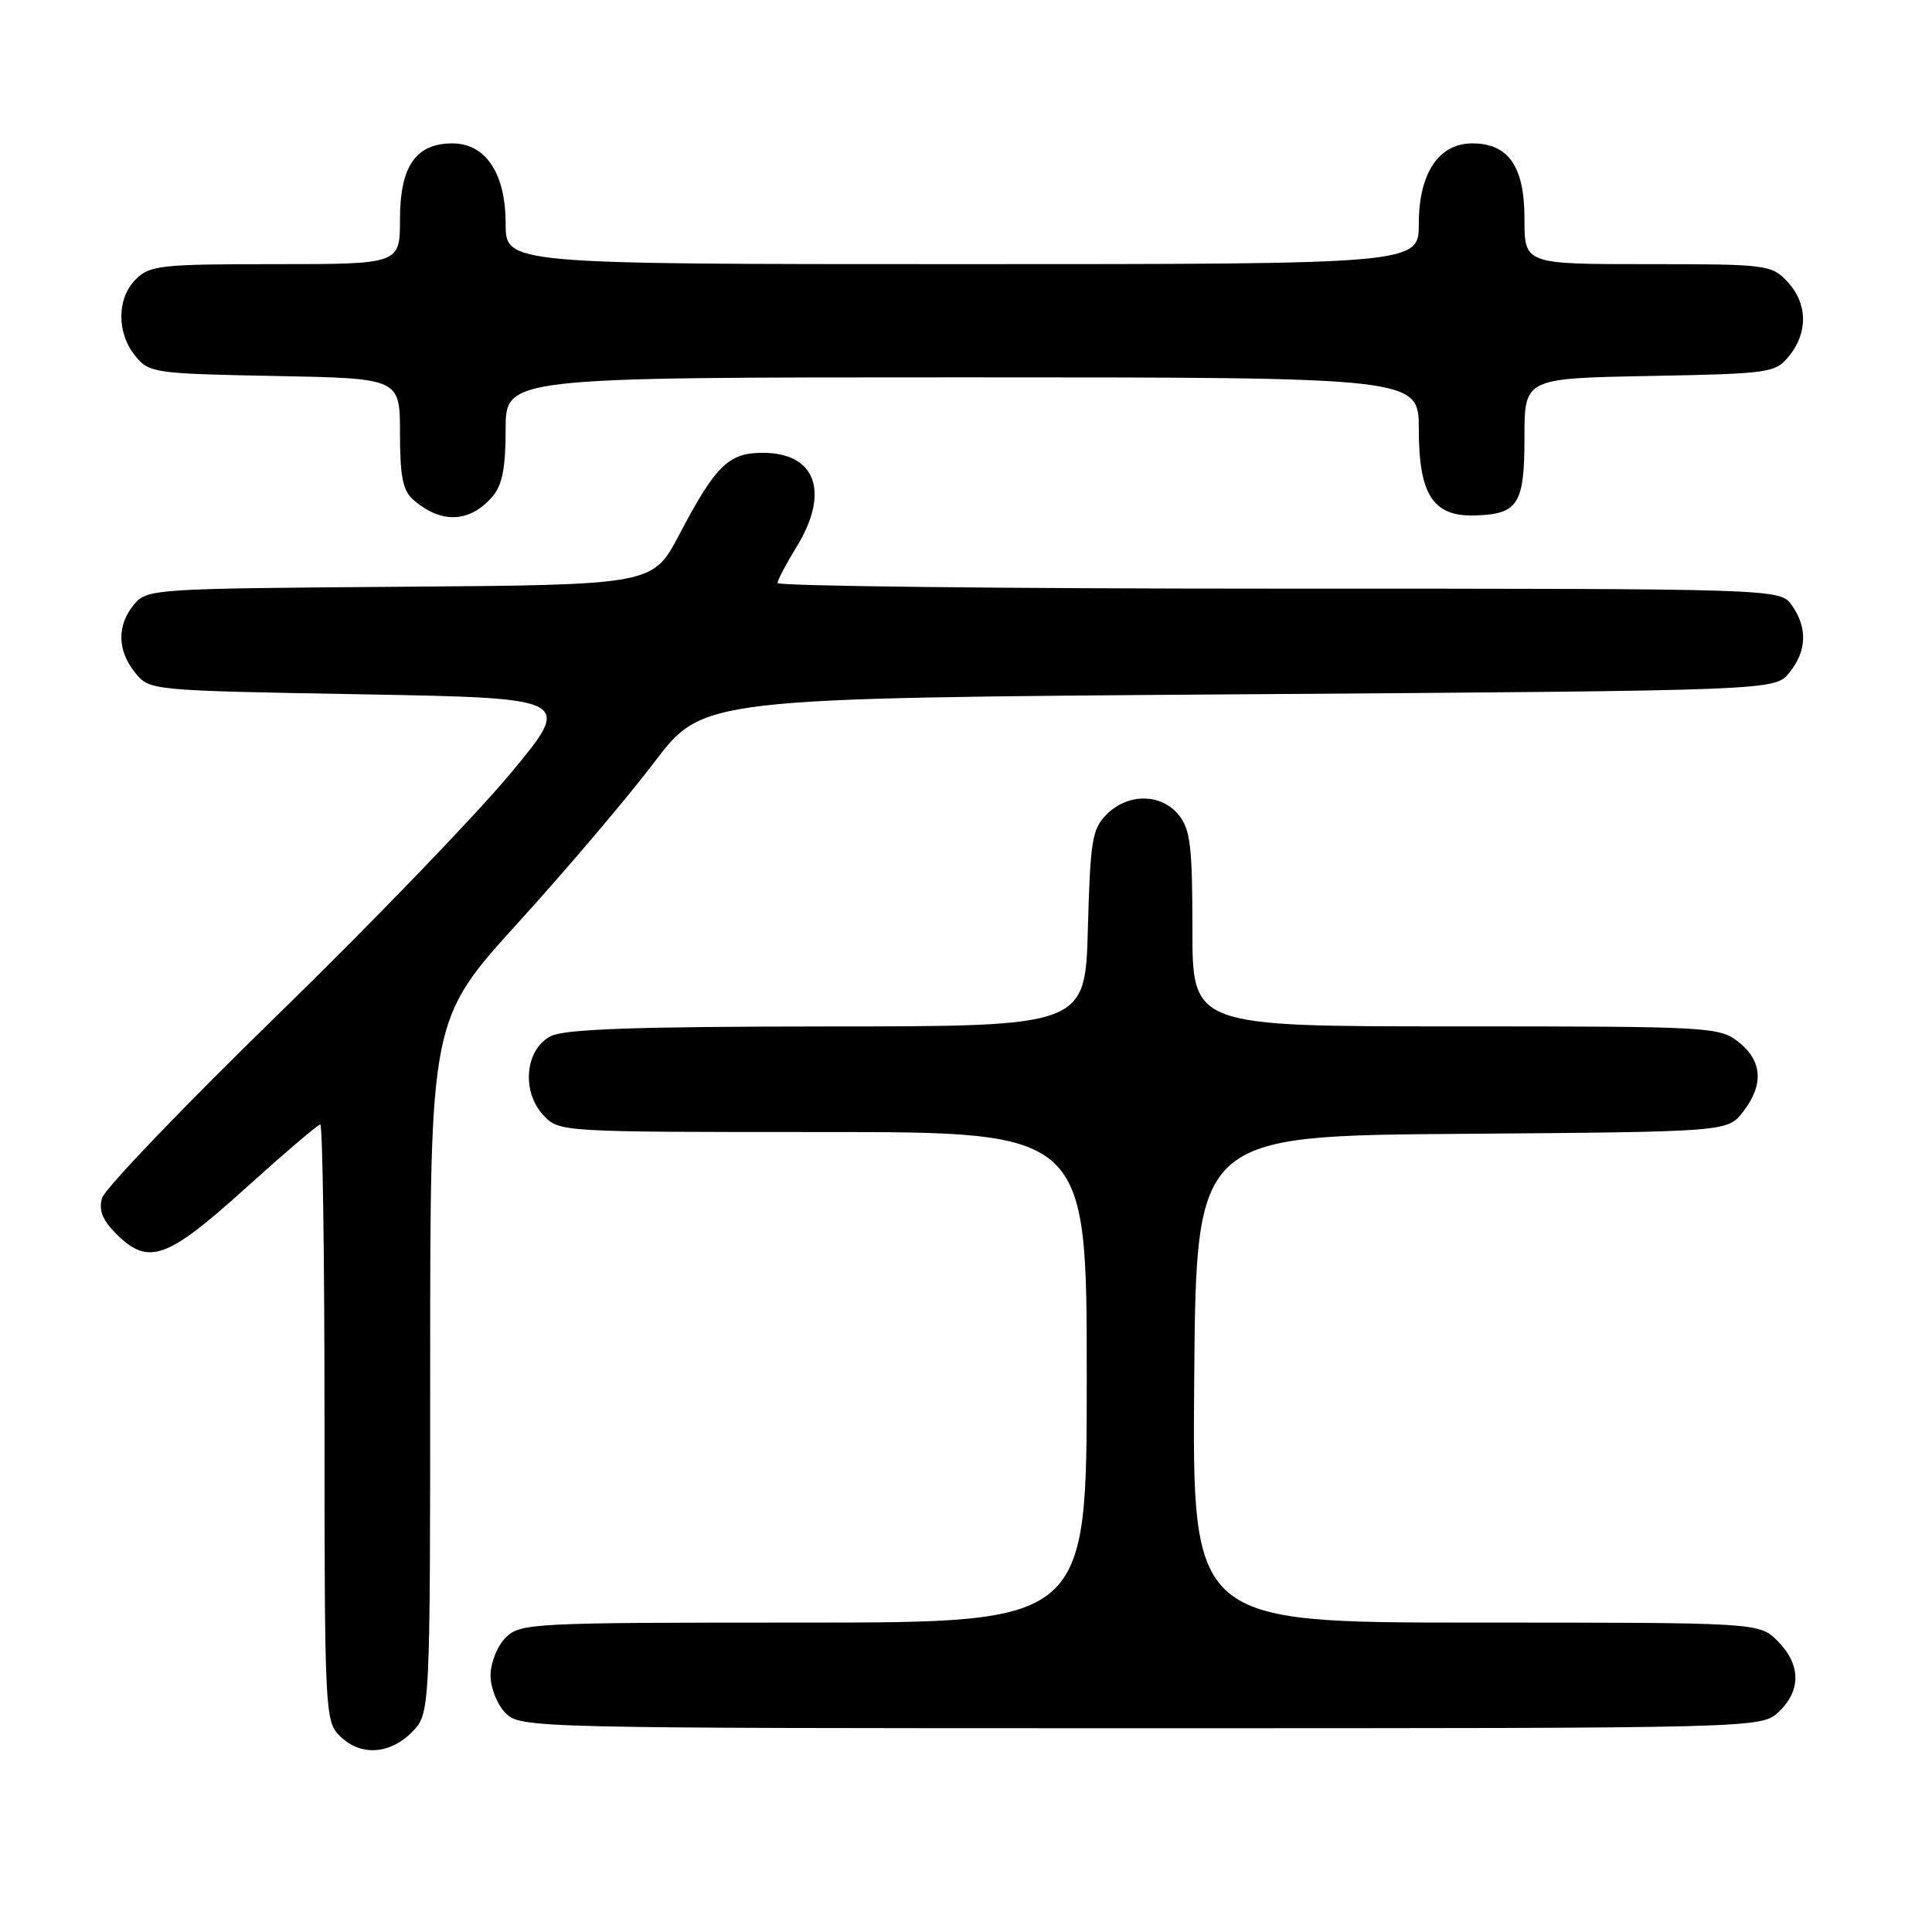 <?xml version="1.0" encoding="UTF-8" standalone="no"?>
<!DOCTYPE svg PUBLIC "-//W3C//DTD SVG 1.1//EN" "http://www.w3.org/Graphics/SVG/1.1/DTD/svg11.dtd" >
<svg xmlns="http://www.w3.org/2000/svg" xmlns:xlink="http://www.w3.org/1999/xlink" version="1.1" viewBox="0 0 256 256">
 <g >
 <path fill="currentColor"
d=" M 54.55 229.55 C 57.00 227.09 57.00 227.09 57.00 181.09 C 57.00 135.09 57.00 135.09 68.63 122.29 C 75.02 115.26 83.16 105.67 86.70 101.00 C 93.15 92.50 93.15 92.50 164.16 92.00 C 235.18 91.50 235.18 91.50 237.09 89.14 C 239.41 86.28 239.53 83.20 237.44 80.22 C 235.89 78.00 235.89 78.00 169.44 78.00 C 132.90 78.00 103.01 77.66 103.03 77.25 C 103.05 76.84 104.17 74.70 105.53 72.50 C 109.99 65.25 108.13 60.00 101.08 60.00 C 96.53 60.00 94.84 61.65 90.00 70.85 C 86.50 77.50 86.50 77.50 53.00 77.75 C 20.26 77.99 19.46 78.04 17.75 80.11 C 15.47 82.86 15.53 86.20 17.91 89.14 C 19.82 91.50 19.87 91.50 47.90 92.00 C 75.97 92.50 75.97 92.50 67.51 102.64 C 62.86 108.22 48.96 122.62 36.62 134.64 C 24.28 146.66 13.89 157.51 13.53 158.73 C 13.05 160.35 13.57 161.66 15.39 163.48 C 19.65 167.74 22.08 166.88 32.47 157.50 C 37.65 152.83 42.13 149.00 42.44 149.00 C 42.75 149.00 43.00 166.78 43.00 188.50 C 43.00 226.67 43.07 228.07 45.00 230.00 C 47.70 232.70 51.57 232.52 54.55 229.55 Z  M 235.69 226.83 C 238.68 224.01 238.63 220.54 235.55 217.45 C 233.09 215.00 233.09 215.00 195.53 215.00 C 157.97 215.00 157.97 215.00 158.24 182.75 C 158.50 150.50 158.50 150.50 193.69 150.24 C 228.87 149.97 228.87 149.97 230.94 147.35 C 233.74 143.79 233.54 140.57 230.37 138.07 C 227.81 136.07 226.62 136.00 192.87 136.00 C 158.00 136.00 158.00 136.00 158.00 123.11 C 158.00 112.16 157.73 109.89 156.19 107.99 C 153.87 105.12 149.47 105.08 146.65 107.90 C 144.71 109.84 144.47 111.34 144.15 123.03 C 143.80 136.00 143.80 136.00 109.65 136.01 C 84.23 136.03 74.86 136.35 73.00 137.29 C 69.59 139.00 69.05 144.61 71.99 147.76 C 74.08 150.00 74.13 150.00 109.04 150.00 C 144.00 150.00 144.00 150.00 144.00 182.50 C 144.00 215.00 144.00 215.00 106.50 215.00 C 70.33 215.00 68.93 215.07 67.00 217.00 C 65.89 218.11 65.00 220.33 65.00 222.00 C 65.00 223.67 65.89 225.89 67.00 227.00 C 68.97 228.97 70.33 229.00 151.19 229.00 C 233.37 229.00 233.37 229.00 235.69 226.83 Z  M 65.25 65.80 C 66.55 64.30 67.00 62.01 67.00 56.89 C 67.00 50.00 67.00 50.00 127.50 50.00 C 188.00 50.00 188.00 50.00 188.00 56.89 C 188.00 65.54 189.89 68.46 195.40 68.30 C 201.17 68.14 202.00 66.83 202.00 57.94 C 202.00 50.13 202.00 50.13 218.59 49.82 C 234.64 49.51 235.24 49.42 237.09 47.14 C 239.61 44.02 239.51 40.17 236.83 37.31 C 234.73 35.08 234.10 35.00 218.33 35.00 C 202.00 35.00 202.00 35.00 202.00 29.00 C 202.00 22.04 199.89 19.00 195.07 19.00 C 190.64 19.00 188.00 22.97 188.00 29.63 C 188.00 35.00 188.00 35.00 127.50 35.00 C 67.00 35.00 67.00 35.00 67.00 29.63 C 67.00 22.97 64.36 19.00 59.93 19.00 C 55.11 19.00 53.00 22.04 53.00 29.00 C 53.00 35.00 53.00 35.00 36.50 35.00 C 21.33 35.00 19.84 35.16 18.00 37.00 C 15.47 39.53 15.43 44.08 17.91 47.14 C 19.76 49.42 20.36 49.51 36.41 49.82 C 53.00 50.13 53.00 50.13 53.00 57.41 C 53.00 63.10 53.38 65.02 54.75 66.21 C 58.45 69.44 62.24 69.29 65.25 65.80 Z "/>
</g>
</svg>